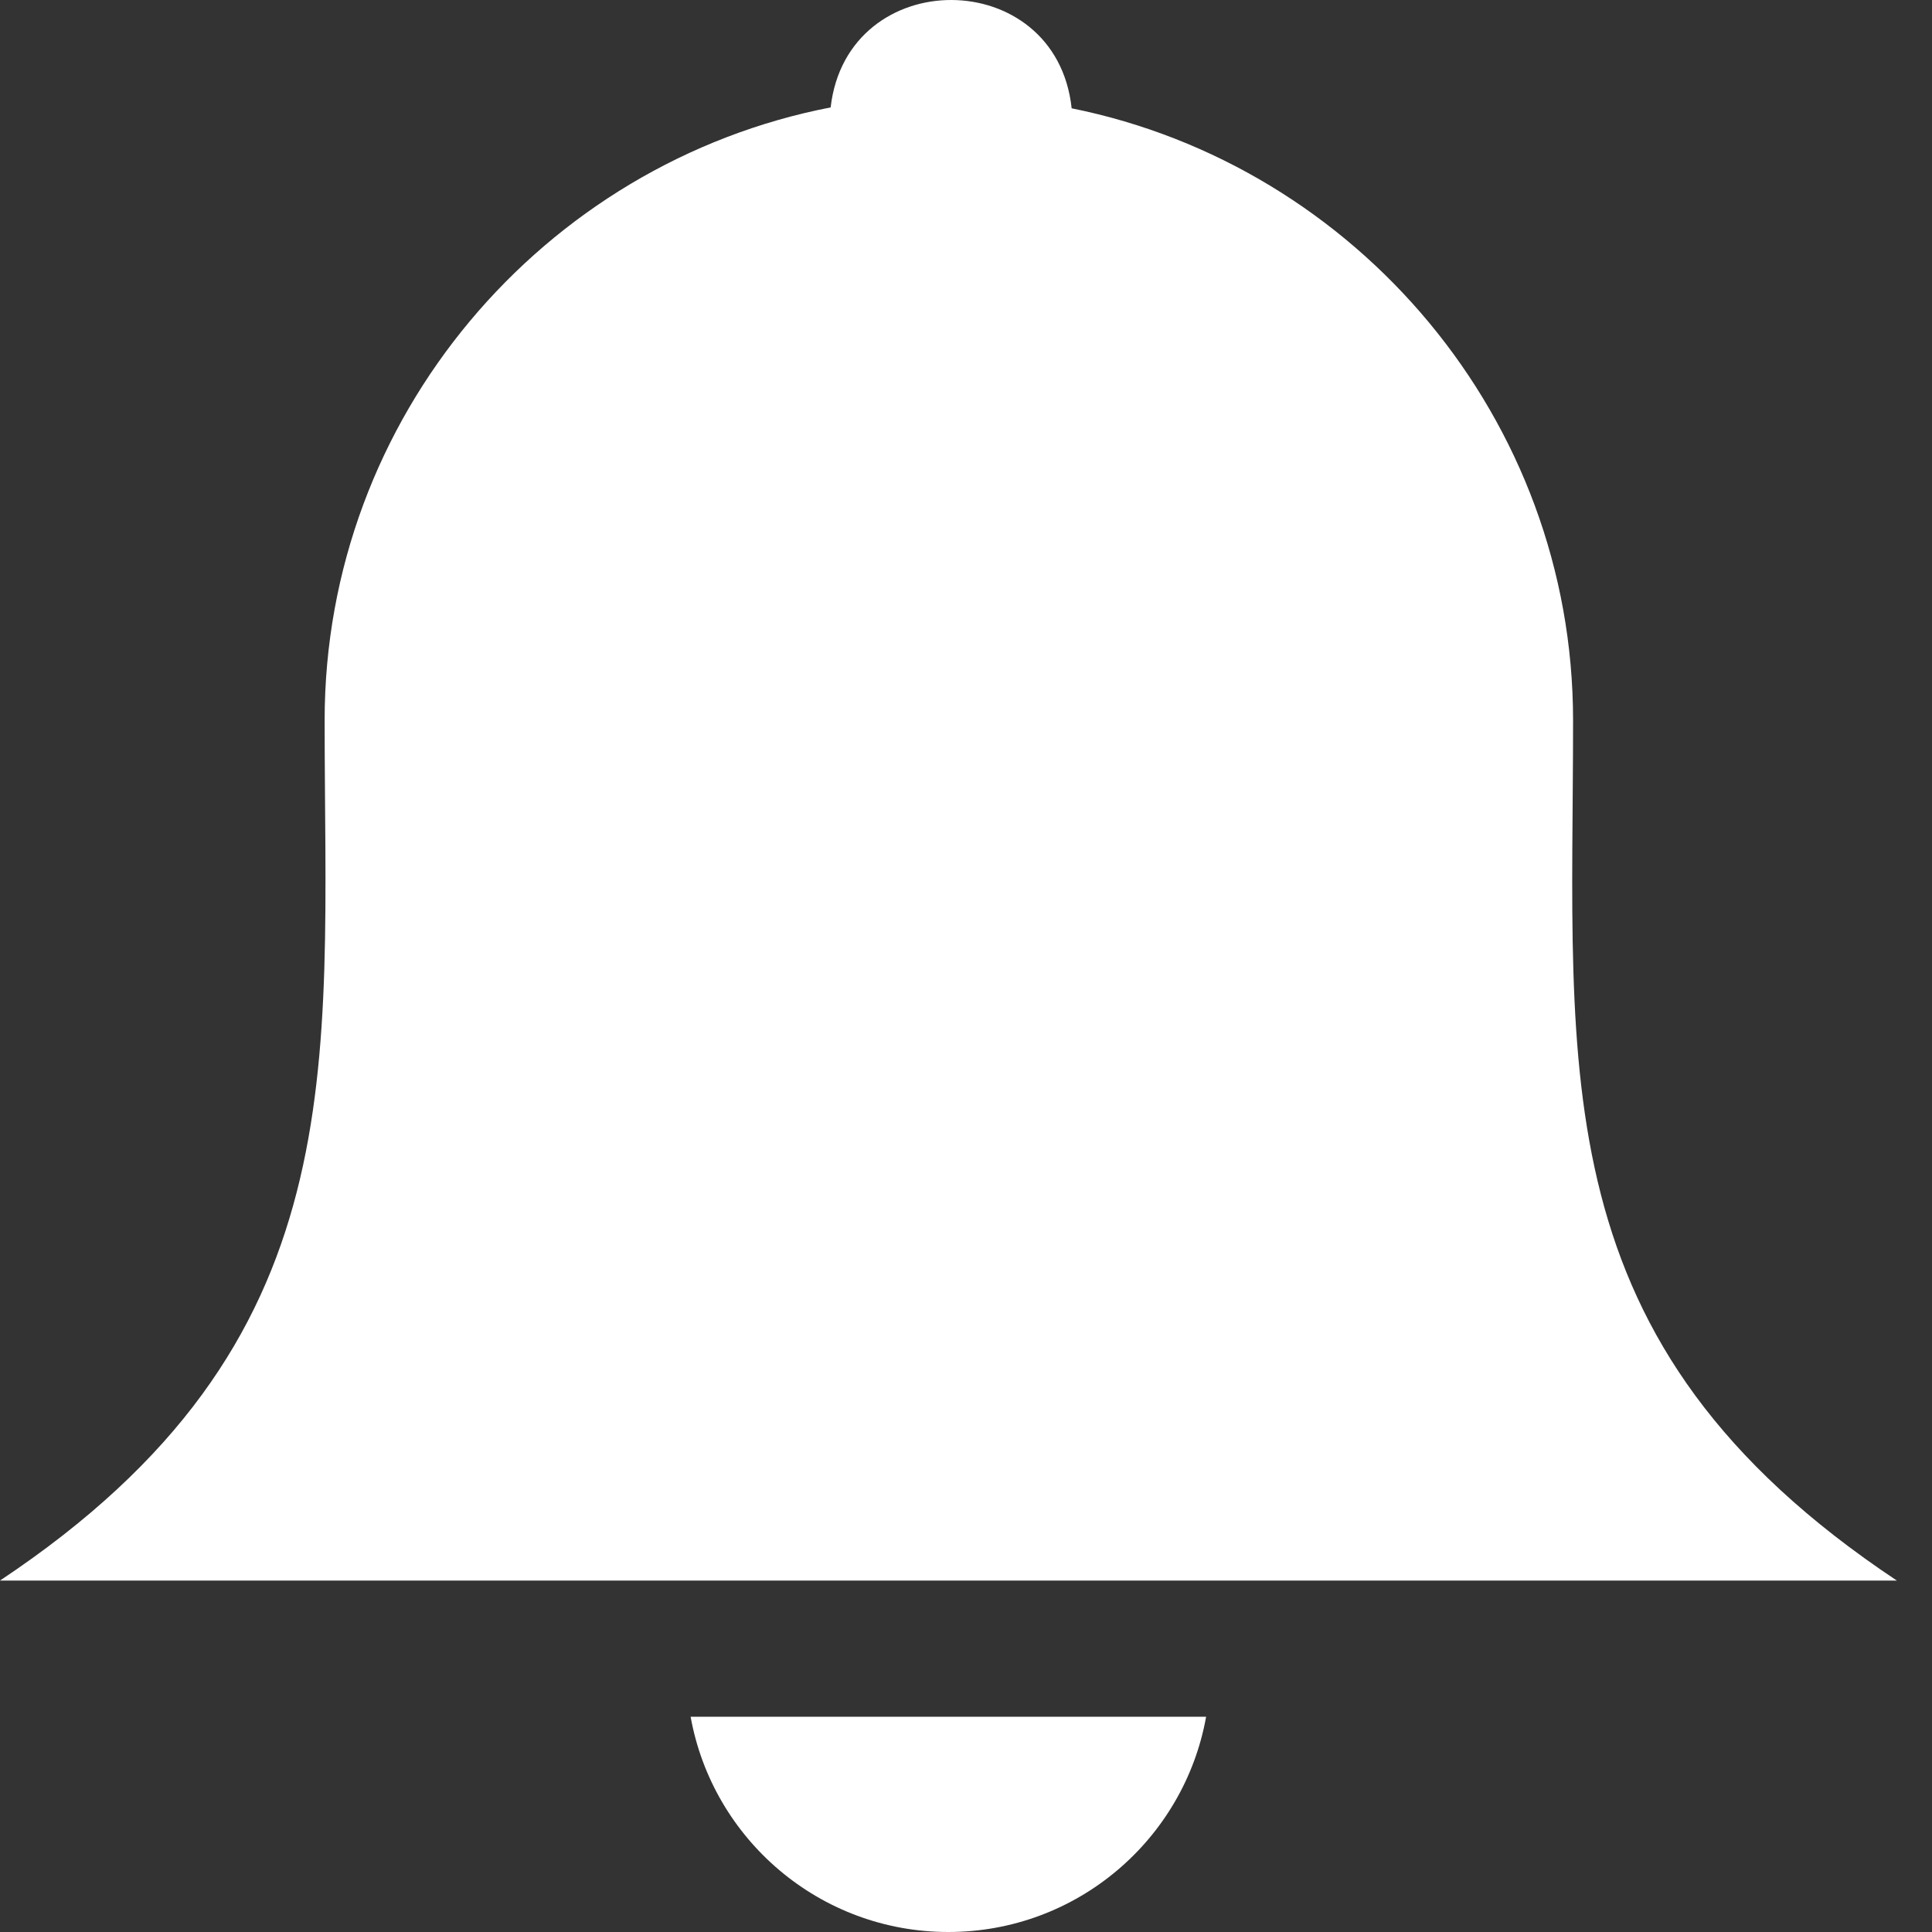 <svg width="32" height="32" viewBox="0 0 32 32" fill="none" xmlns="http://www.w3.org/2000/svg">
<rect x="0" y="0" width="32" height="32" fill="#333333" stroke="none"/>
<path fill-rule="evenodd" clip-rule="evenodd" d="M17.75 1.794C22.471 2.745 26.055 6.939 26.055 11.93C26.055 17.814 25.496 22.239 31.417 26.179C20.928 26.179 10.488 26.179 0 26.179C5.938 22.228 5.377 17.718 5.377 11.93C5.377 6.912 8.999 2.701 13.758 1.779C14.032 -0.601 17.494 -0.59 17.75 1.794ZM19.977 28.435C19.613 30.463 17.84 32 15.708 32C13.576 32 11.804 30.463 11.439 28.435H19.977Z" fill="white"/>
</svg>
